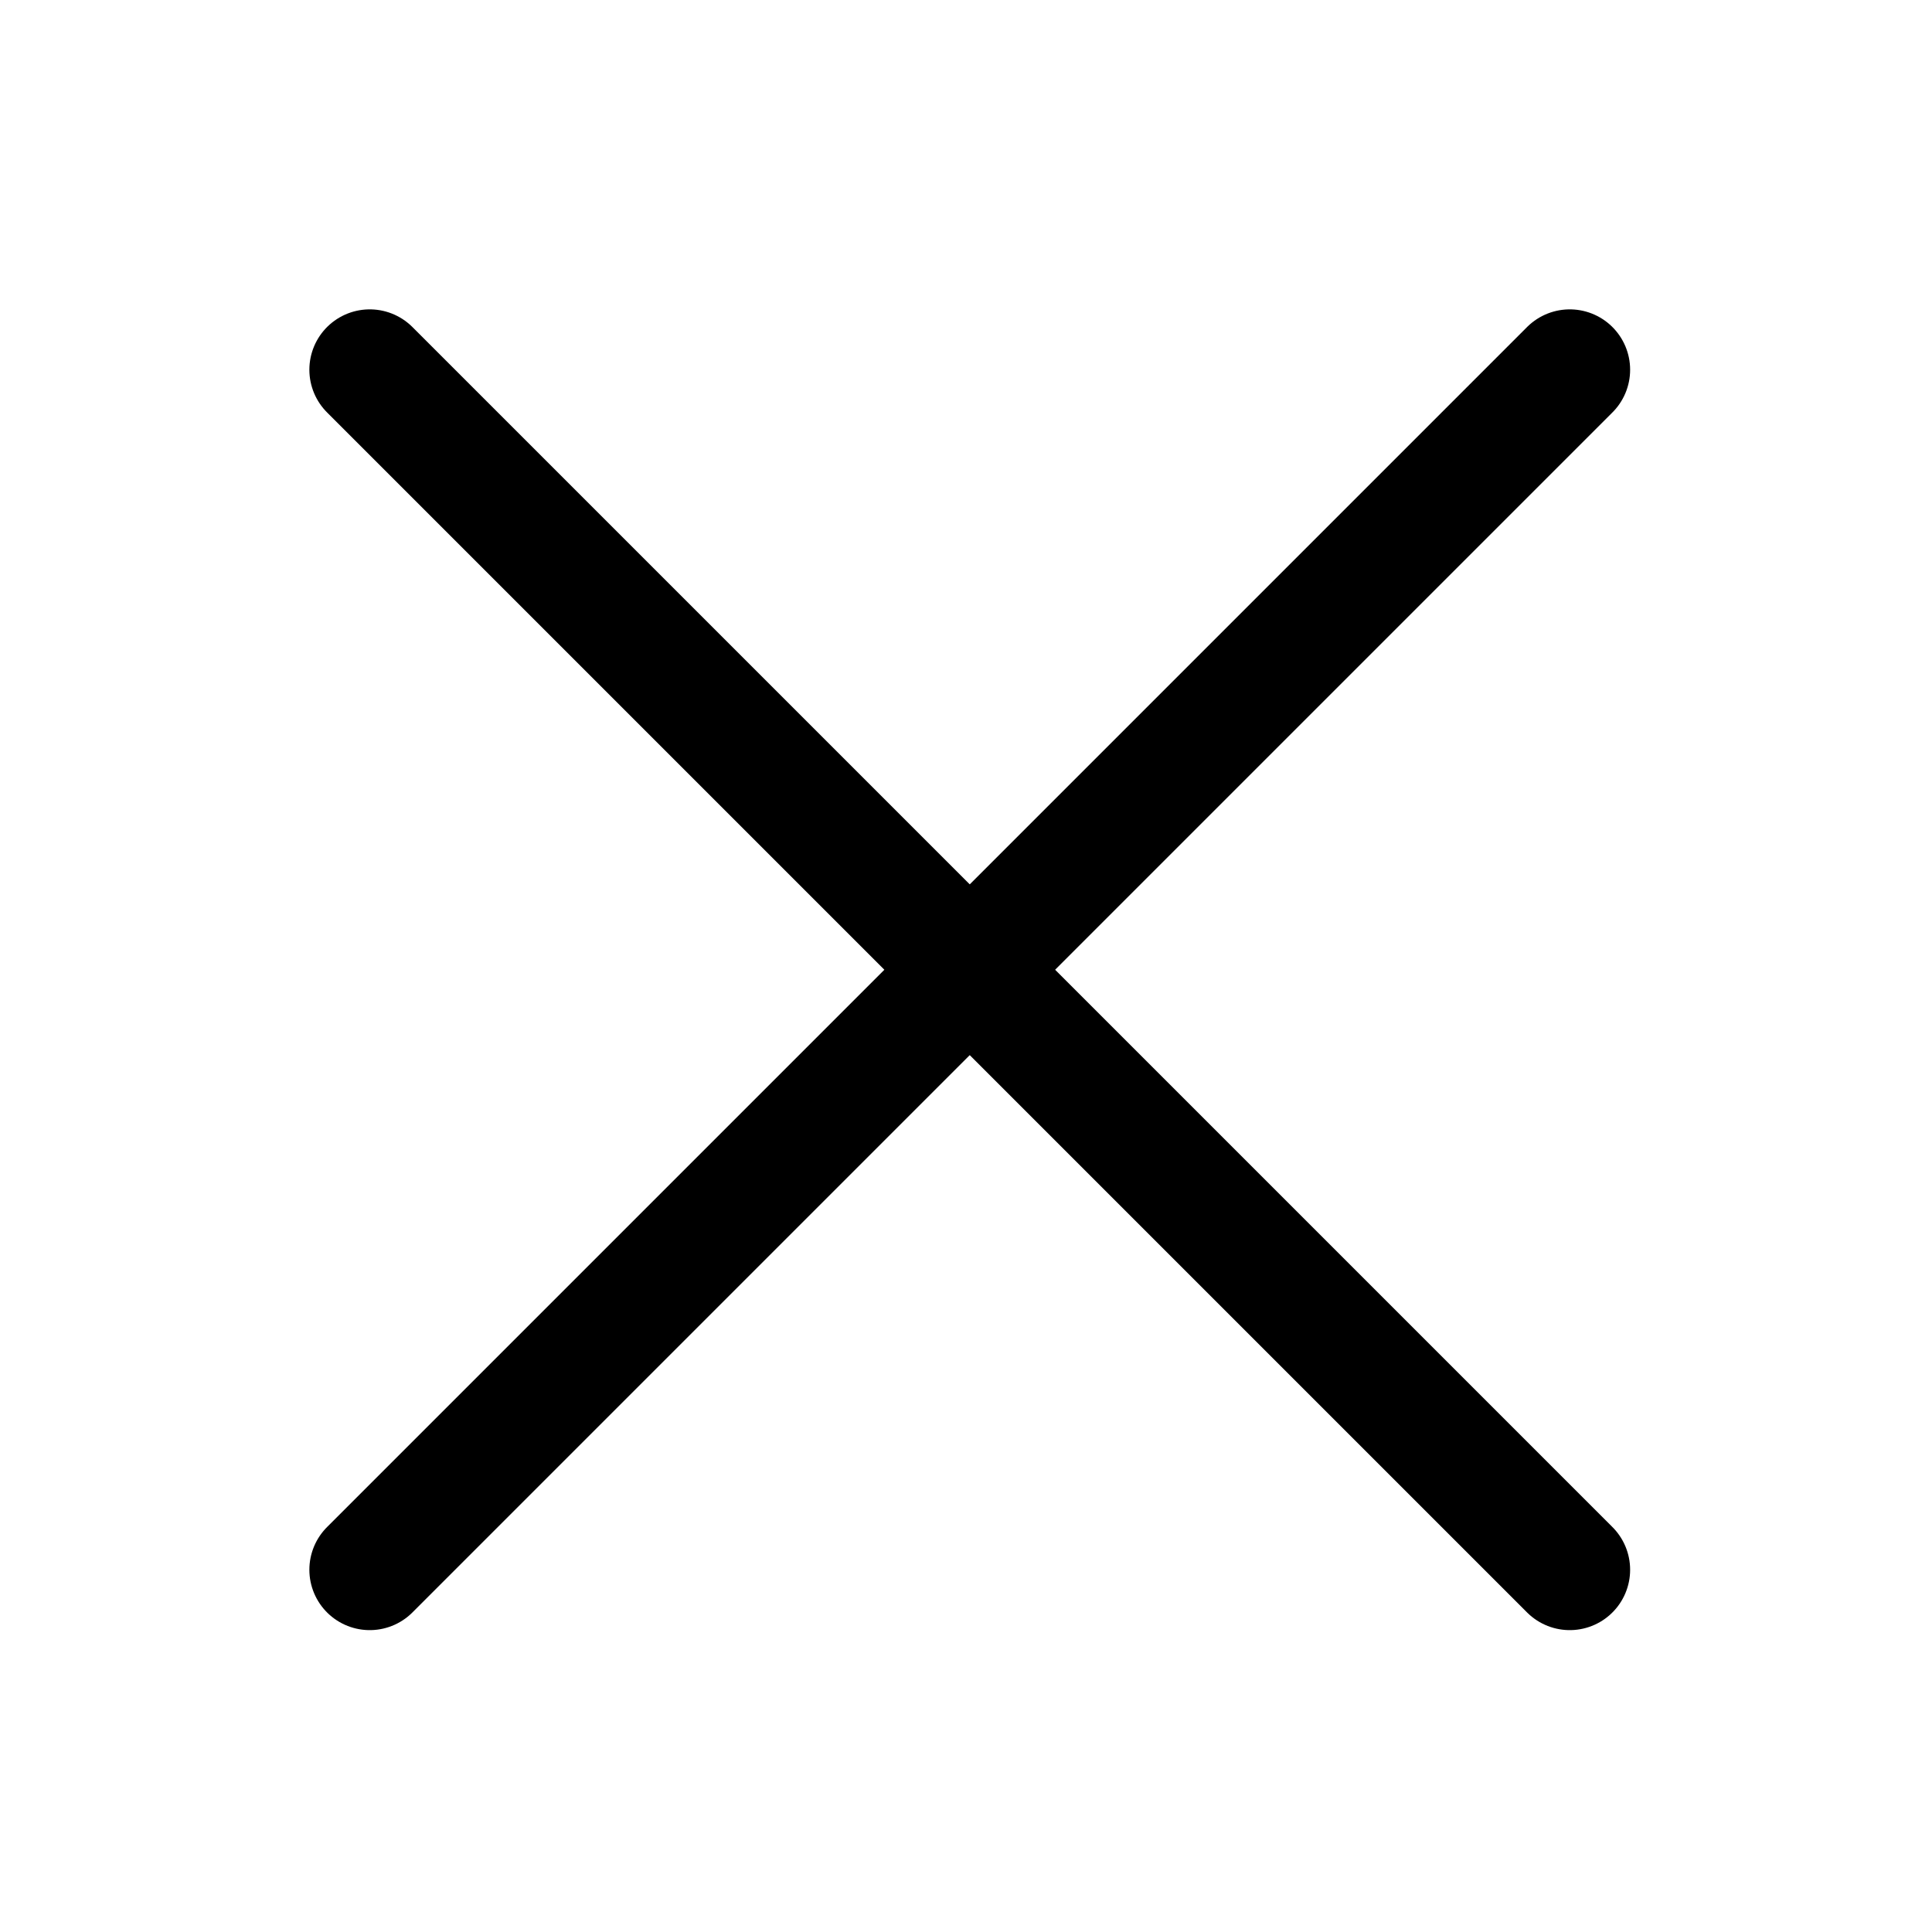 <svg width="16" height="16" viewBox="0 0 16 16" fill="none" xmlns="http://www.w3.org/2000/svg">
<path d="M3.062 3.062L13 13" stroke="currentColor" stroke-linecap="round"/>
<path d="M13 3.062L3.062 13" stroke="currentColor" stroke-linecap="round"/>
</svg>
